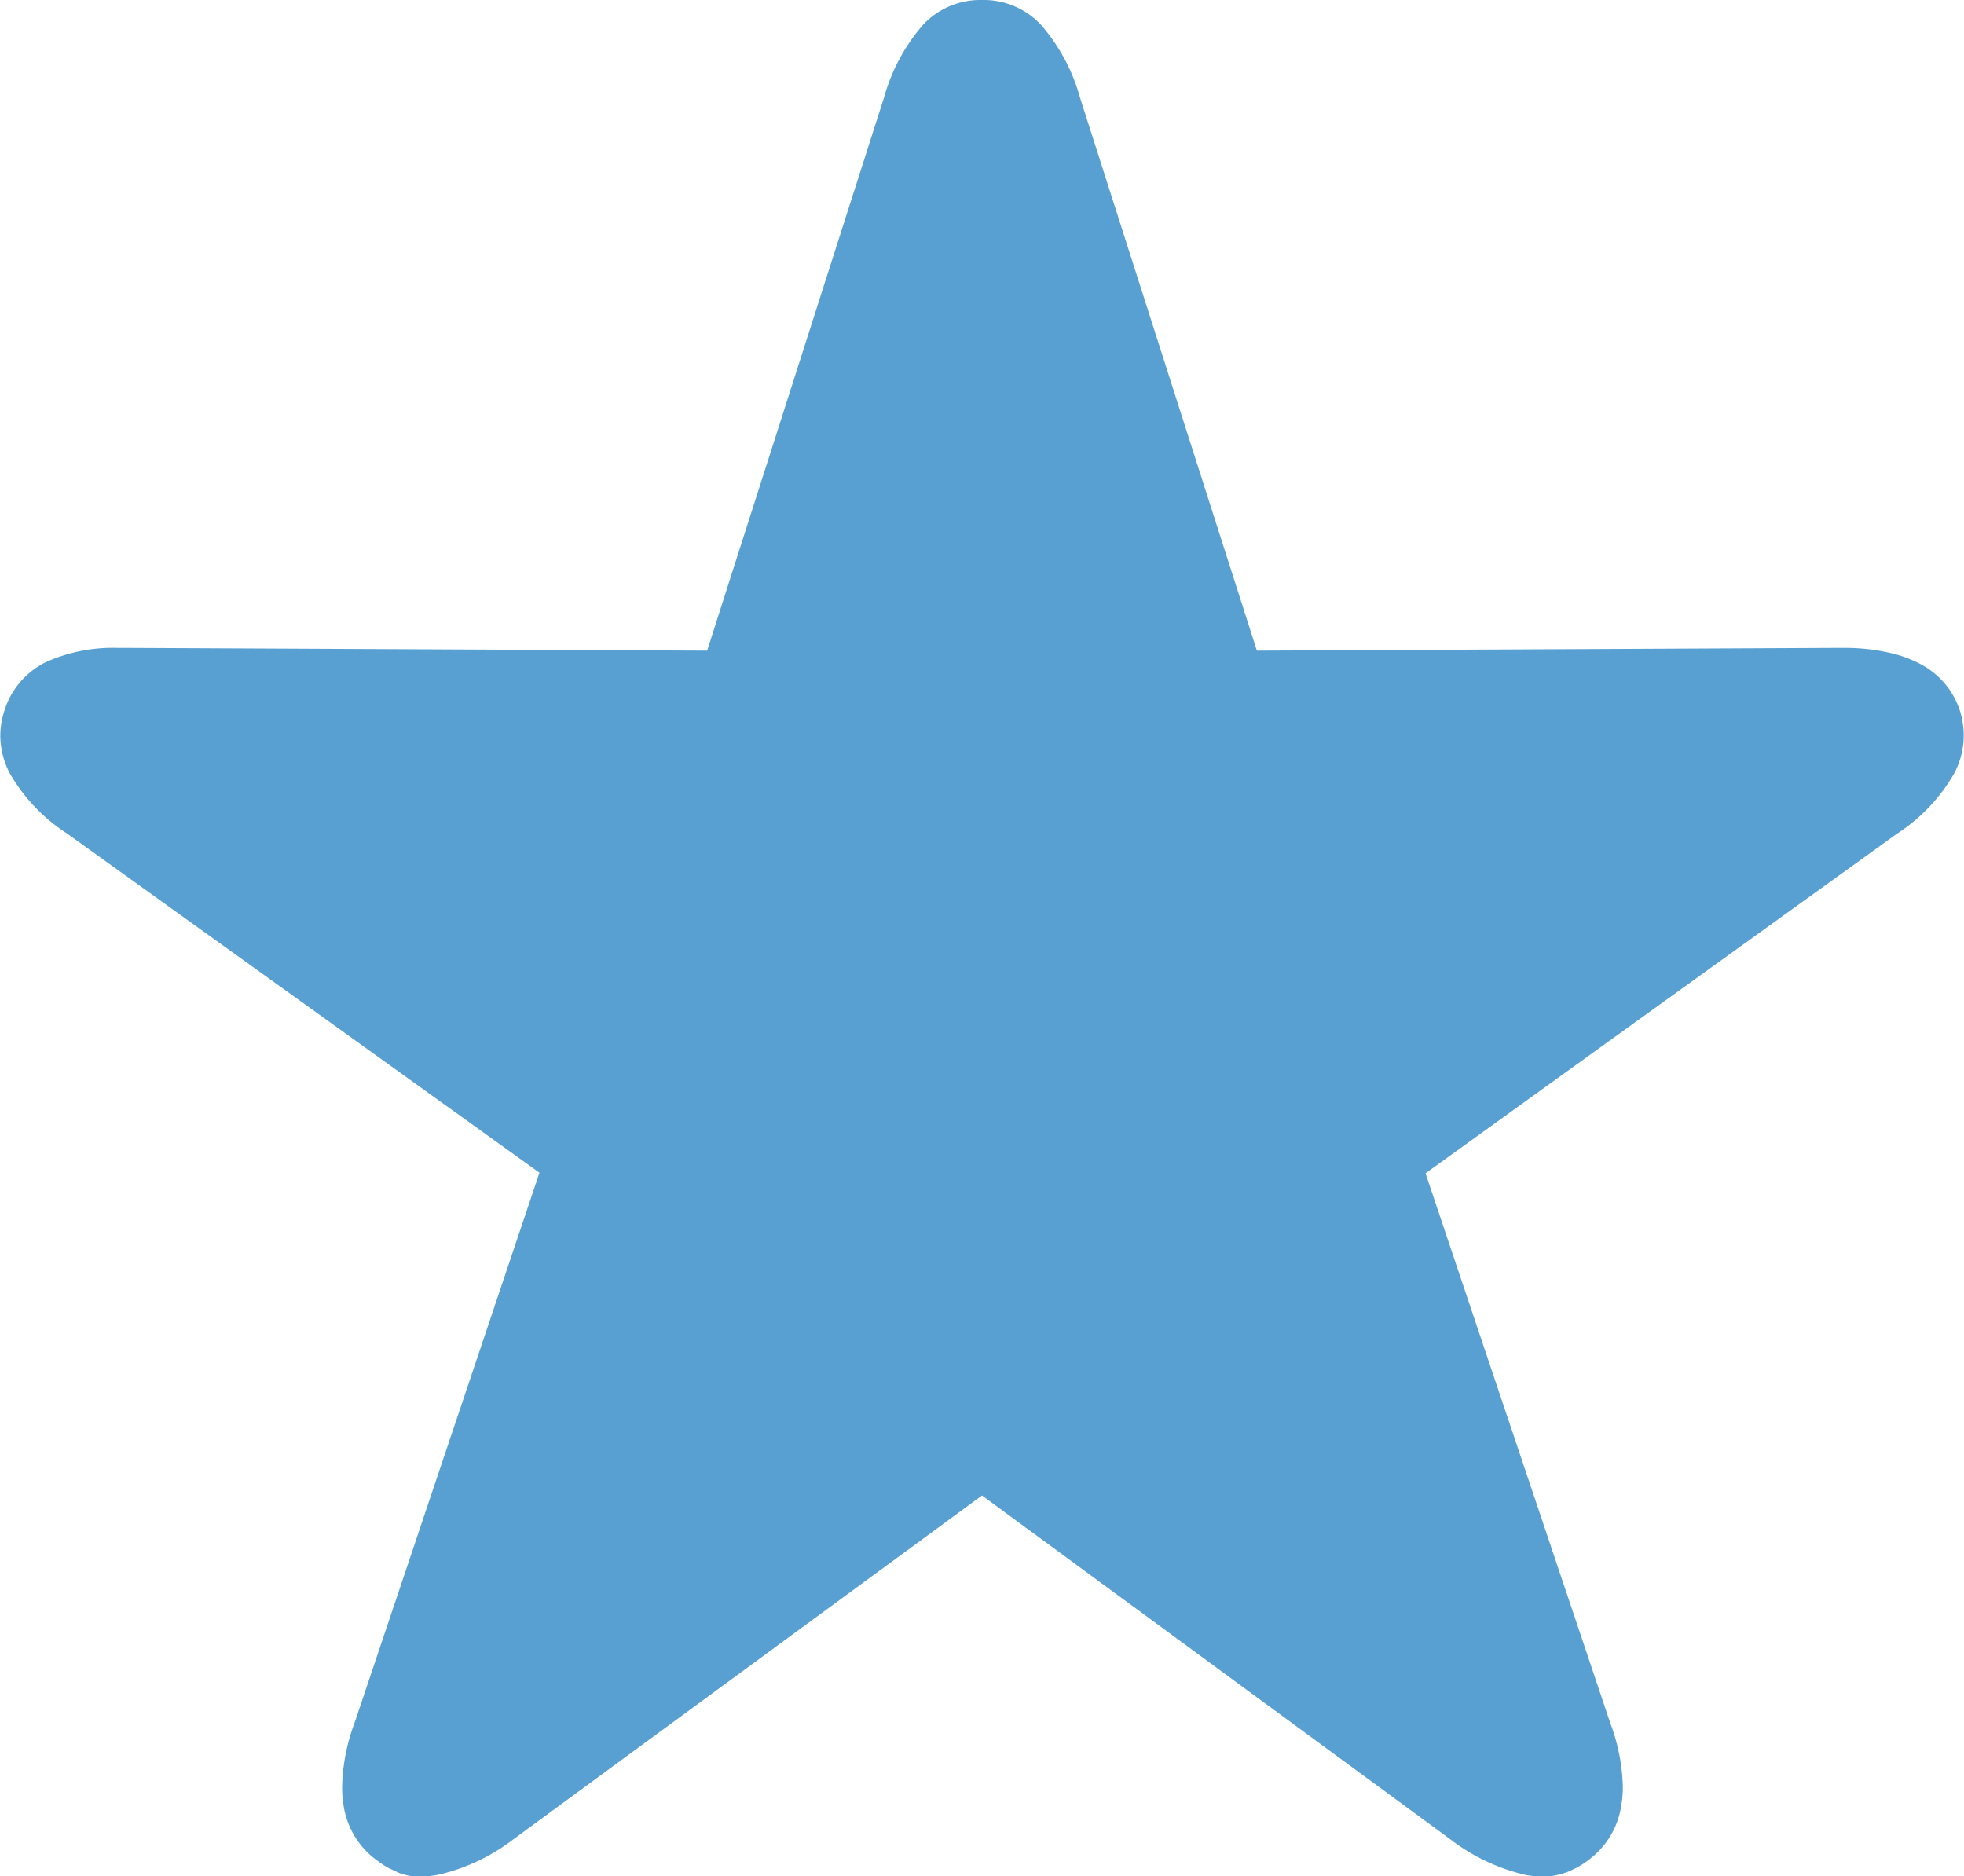 <svg id="Star-Fill" xmlns="http://www.w3.org/2000/svg" width="12.78" height="12.21" viewBox="0 0 10 9.557">
  <path id="Union_1" data-name="Union 1" d="M7.848,9.557h-.01a.428.428,0,0,1-.071-.008,1,1,0,0,1-.383-.182L5,7.617,2.616,9.366a1,1,0,0,1-.383.182.443.443,0,0,1-.061.008h-.02a.377.377,0,0,1-.055,0,.36.36,0,0,1-.067-.017L2.012,9.53l-.029-.013a.42.42,0,0,1-.058-.037l-.007-.005A.421.421,0,0,1,1.749,9.2.572.572,0,0,1,1.741,9.1a.983.983,0,0,1,.064-.327l.941-2.8L.341,4.246A.9.9,0,0,1,.049,3.94.417.417,0,0,1,0,3.75a.424.424,0,0,1,.022-.134.412.412,0,0,1,.211-.244A.837.837,0,0,1,.6,3.3h.05L3.6,3.314,4.5.5A.955.955,0,0,1,4.7.126.4.4,0,0,1,5,0H5a.4.4,0,0,1,.3.126A.949.949,0,0,1,5.5.5l.9,2.814L9.348,3.3H9.4a1.015,1.015,0,0,1,.255.033.6.6,0,0,1,.114.044.412.412,0,0,1,.212.244A.42.42,0,0,1,10,3.75a.412.412,0,0,1-.049.19.9.9,0,0,1-.292.307l-2.4,1.729.941,2.8a.99.99,0,0,1,.064.327.572.572,0,0,1-.008.092.42.42,0,0,1-.168.279.427.427,0,0,1-.062.04l-.036.017a.381.381,0,0,1-.044.015.363.363,0,0,1-.053.01l-.039,0ZM5,1.111H5V1.095H5Z" transform="translate(0)" fill="#589fd2"/>
</svg>
